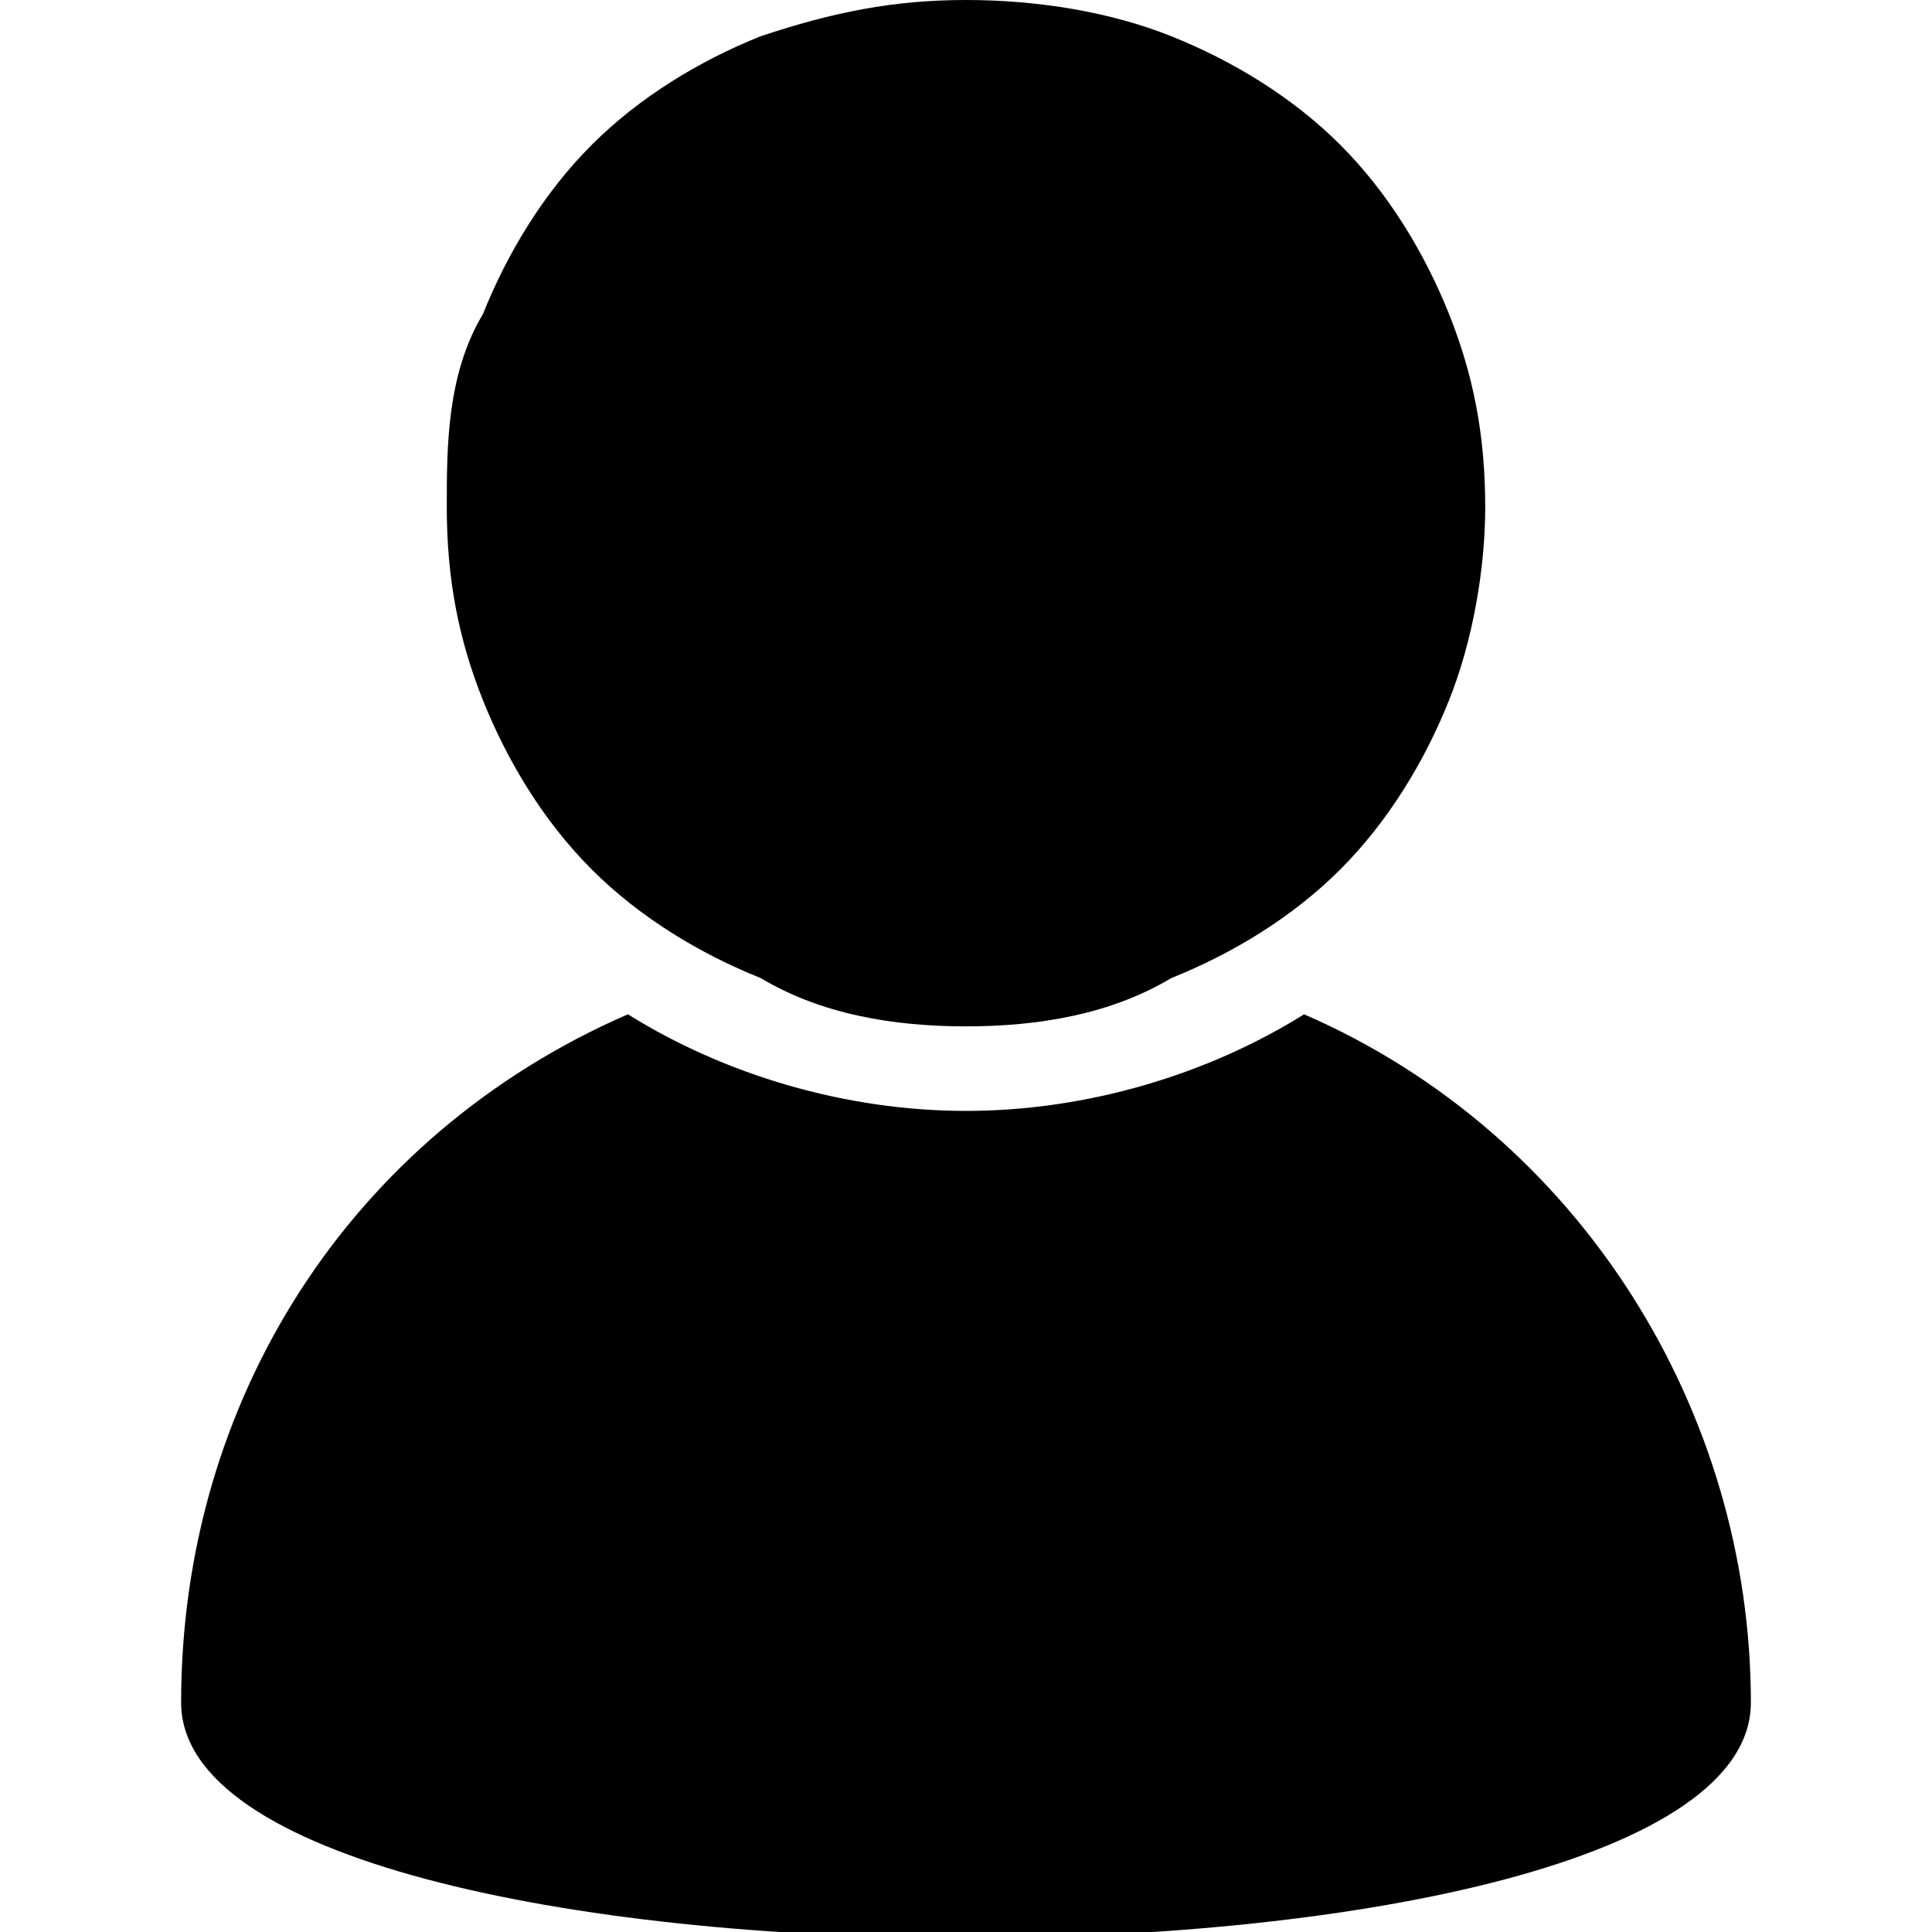 <?xml version="1.0" encoding="utf-8"?>
<!-- Generator: Adobe Illustrator 24.2.0, SVG Export Plug-In . SVG Version: 6.00 Build 0)  -->
<svg version="1.0" id="图层_1" xmlns="http://www.w3.org/2000/svg" xmlns:xlink="http://www.w3.org/1999/xlink" x="0px" y="0px"
	 viewBox="0 0 16 16" enable-background="new 0 0 16 16" xml:space="preserve">
<g>
	<path fill-rule="evenodd" clip-rule="evenodd"  d="M9.7,8.1c0.5-0.2,1-0.5,1.4-0.9c0.4-0.4,0.7-0.9,0.9-1.4
		c0.2-0.5,0.3-1.1,0.3-1.6c0-0.6-0.1-1.1-0.3-1.6c-0.2-0.5-0.5-1-0.9-1.4c-0.4-0.4-0.9-0.7-1.4-0.9C9.2,0.1,8.6,0,8,0
		C7.4,0,6.9,0.1,6.3,0.3c-0.5,0.2-1,0.5-1.4,0.9C4.5,1.6,4.2,2.1,4,2.6C3.7,3.1,3.7,3.7,3.7,4.2c0,0.6,0.1,1.1,0.3,1.6
		c0.2,0.5,0.5,1,0.9,1.4c0.4,0.4,0.9,0.7,1.4,0.9C6.8,8.4,7.4,8.5,8,8.5C8.6,8.5,9.2,8.4,9.7,8.1z M5.2,8.4c-2.3,1-3.7,3.2-3.7,5.7
		c0,2.6,13,2.6,13,0c0-2.4-1.4-4.7-3.7-5.7C10,8.9,9,9.2,8,9.2C7,9.2,6,8.9,5.2,8.4z"/>
</g>
</svg>
